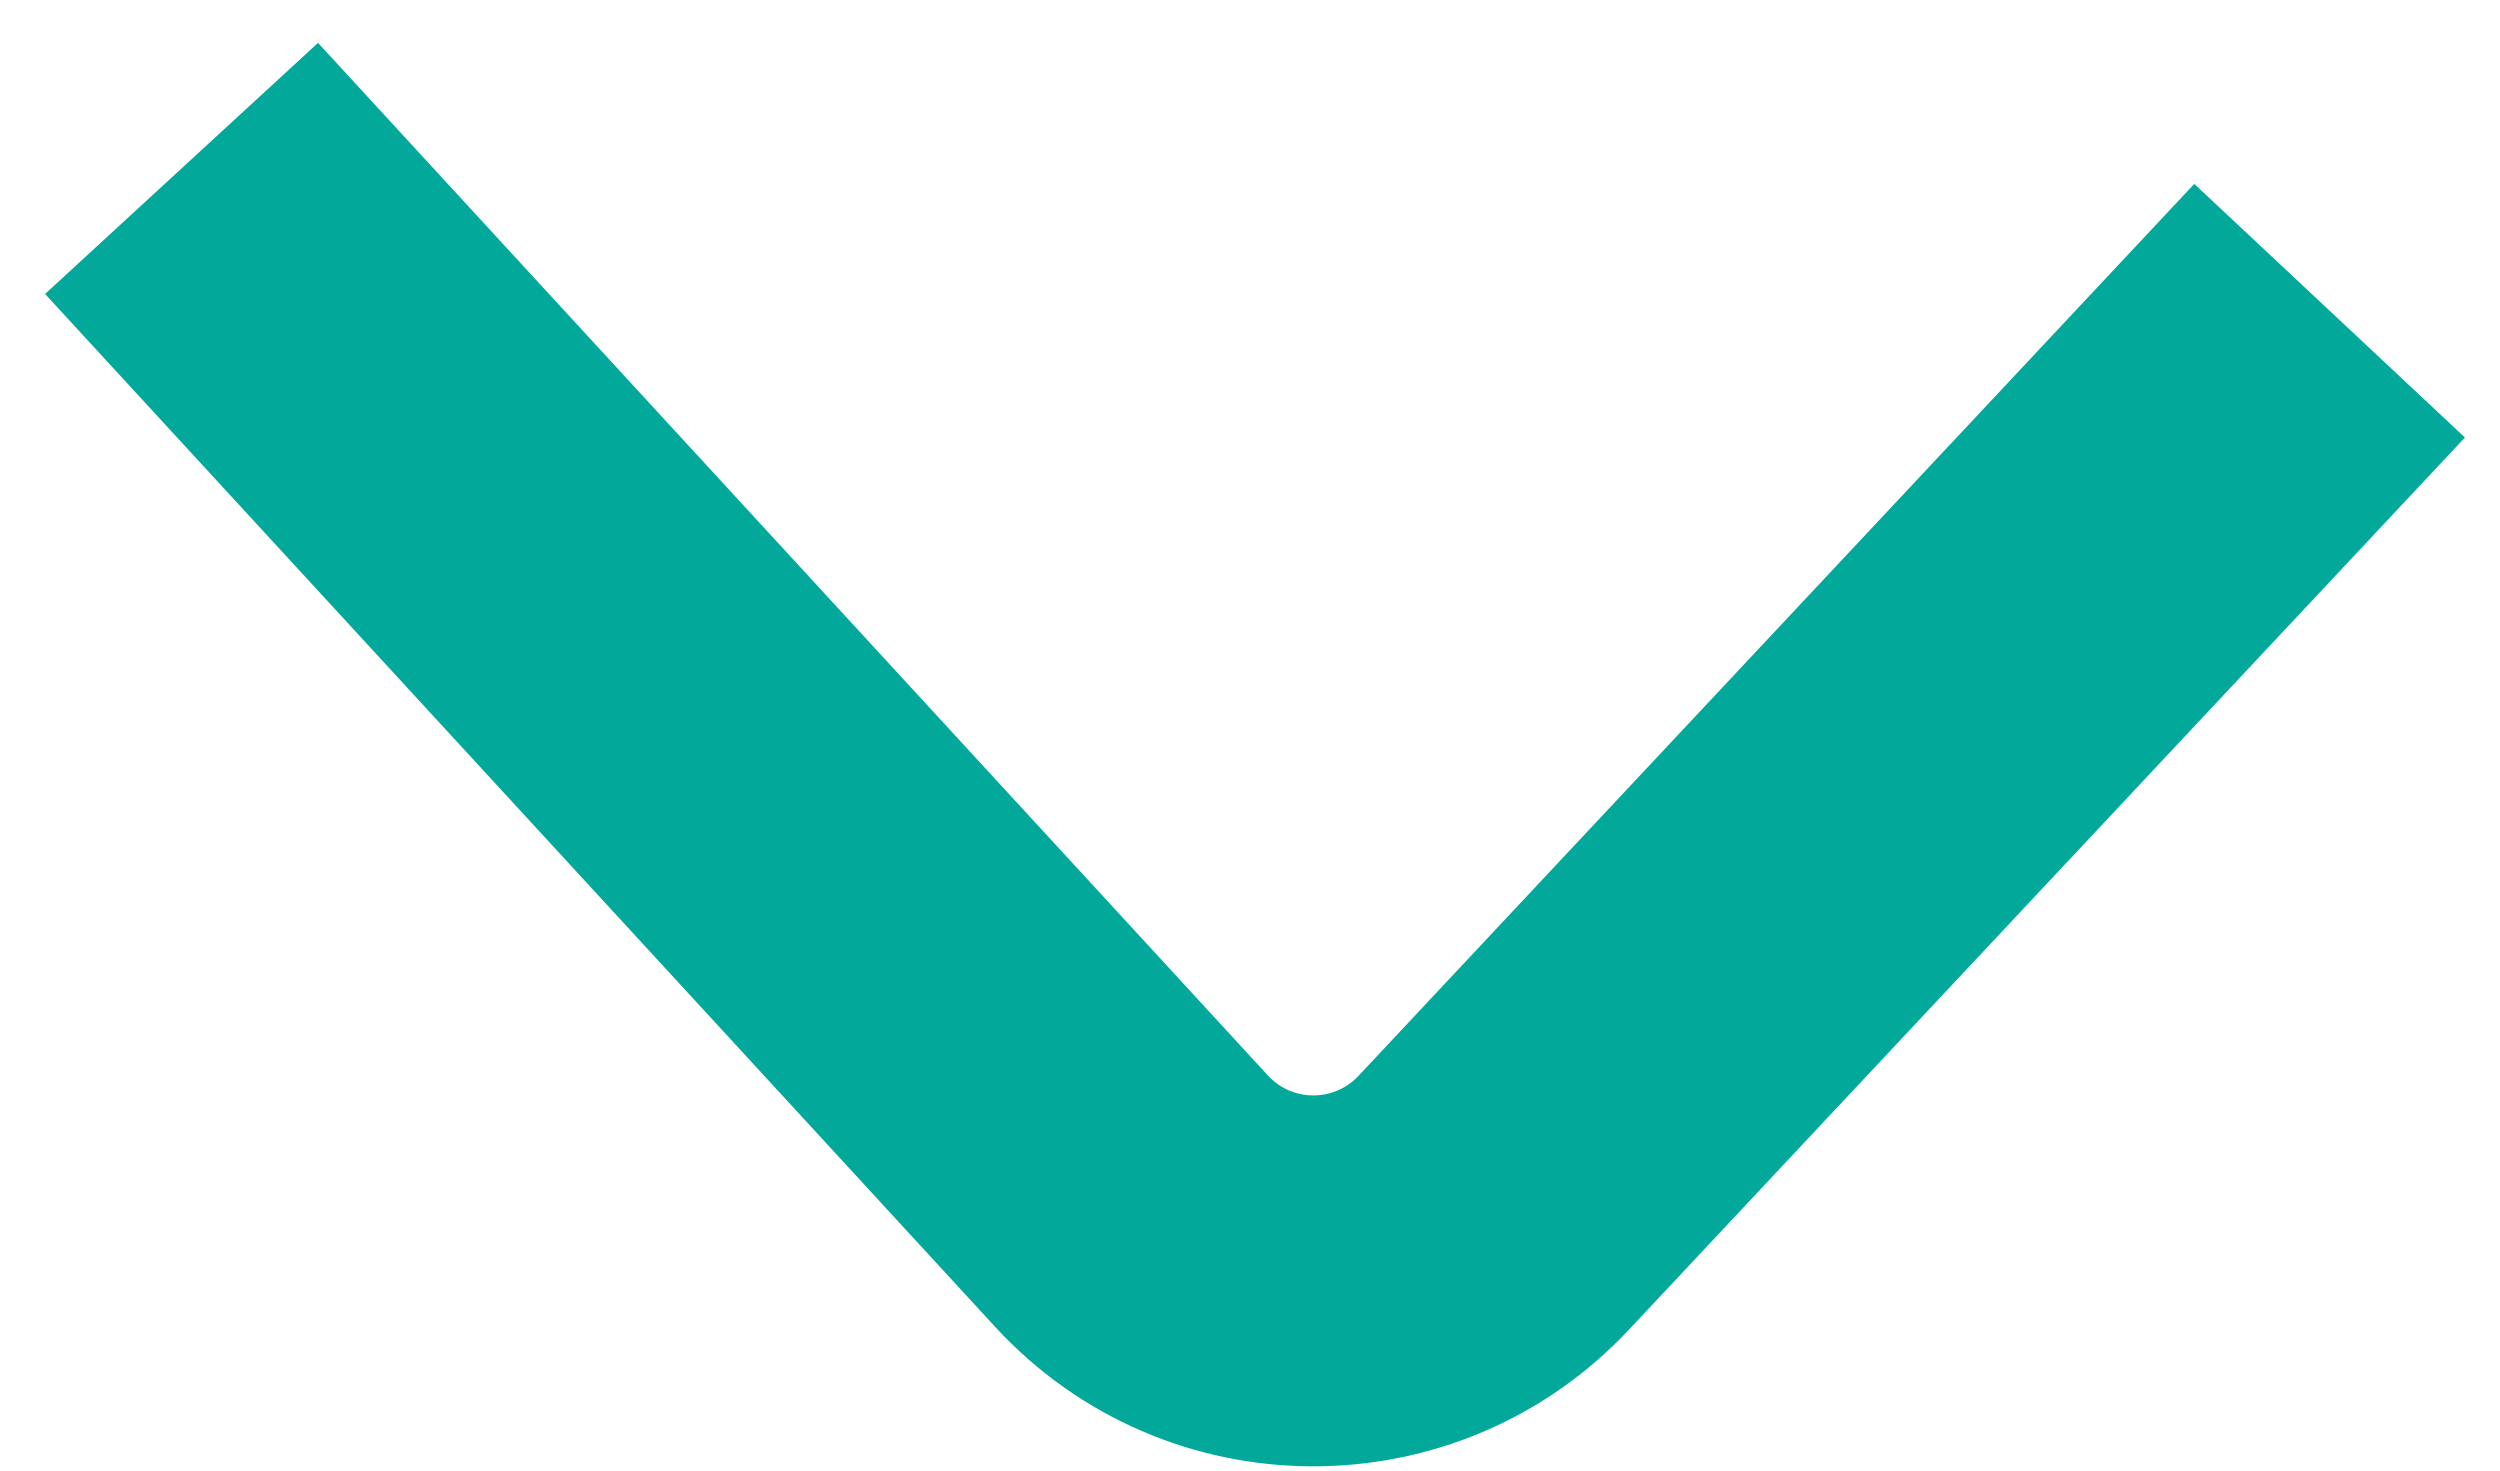 <svg width="34" height="20" viewBox="0 0 34 20" fill="none" xmlns="http://www.w3.org/2000/svg">
<path fill-rule="evenodd" clip-rule="evenodd" d="M4.325 0.583L17.243 14.626C17.573 14.986 18.14 14.989 18.475 14.632L29.842 2.501L33.523 5.95L22.156 18.081C19.816 20.578 15.847 20.56 13.53 18.041L0.613 3.998L4.325 0.583Z" fill="#02A99B"/>
</svg>
